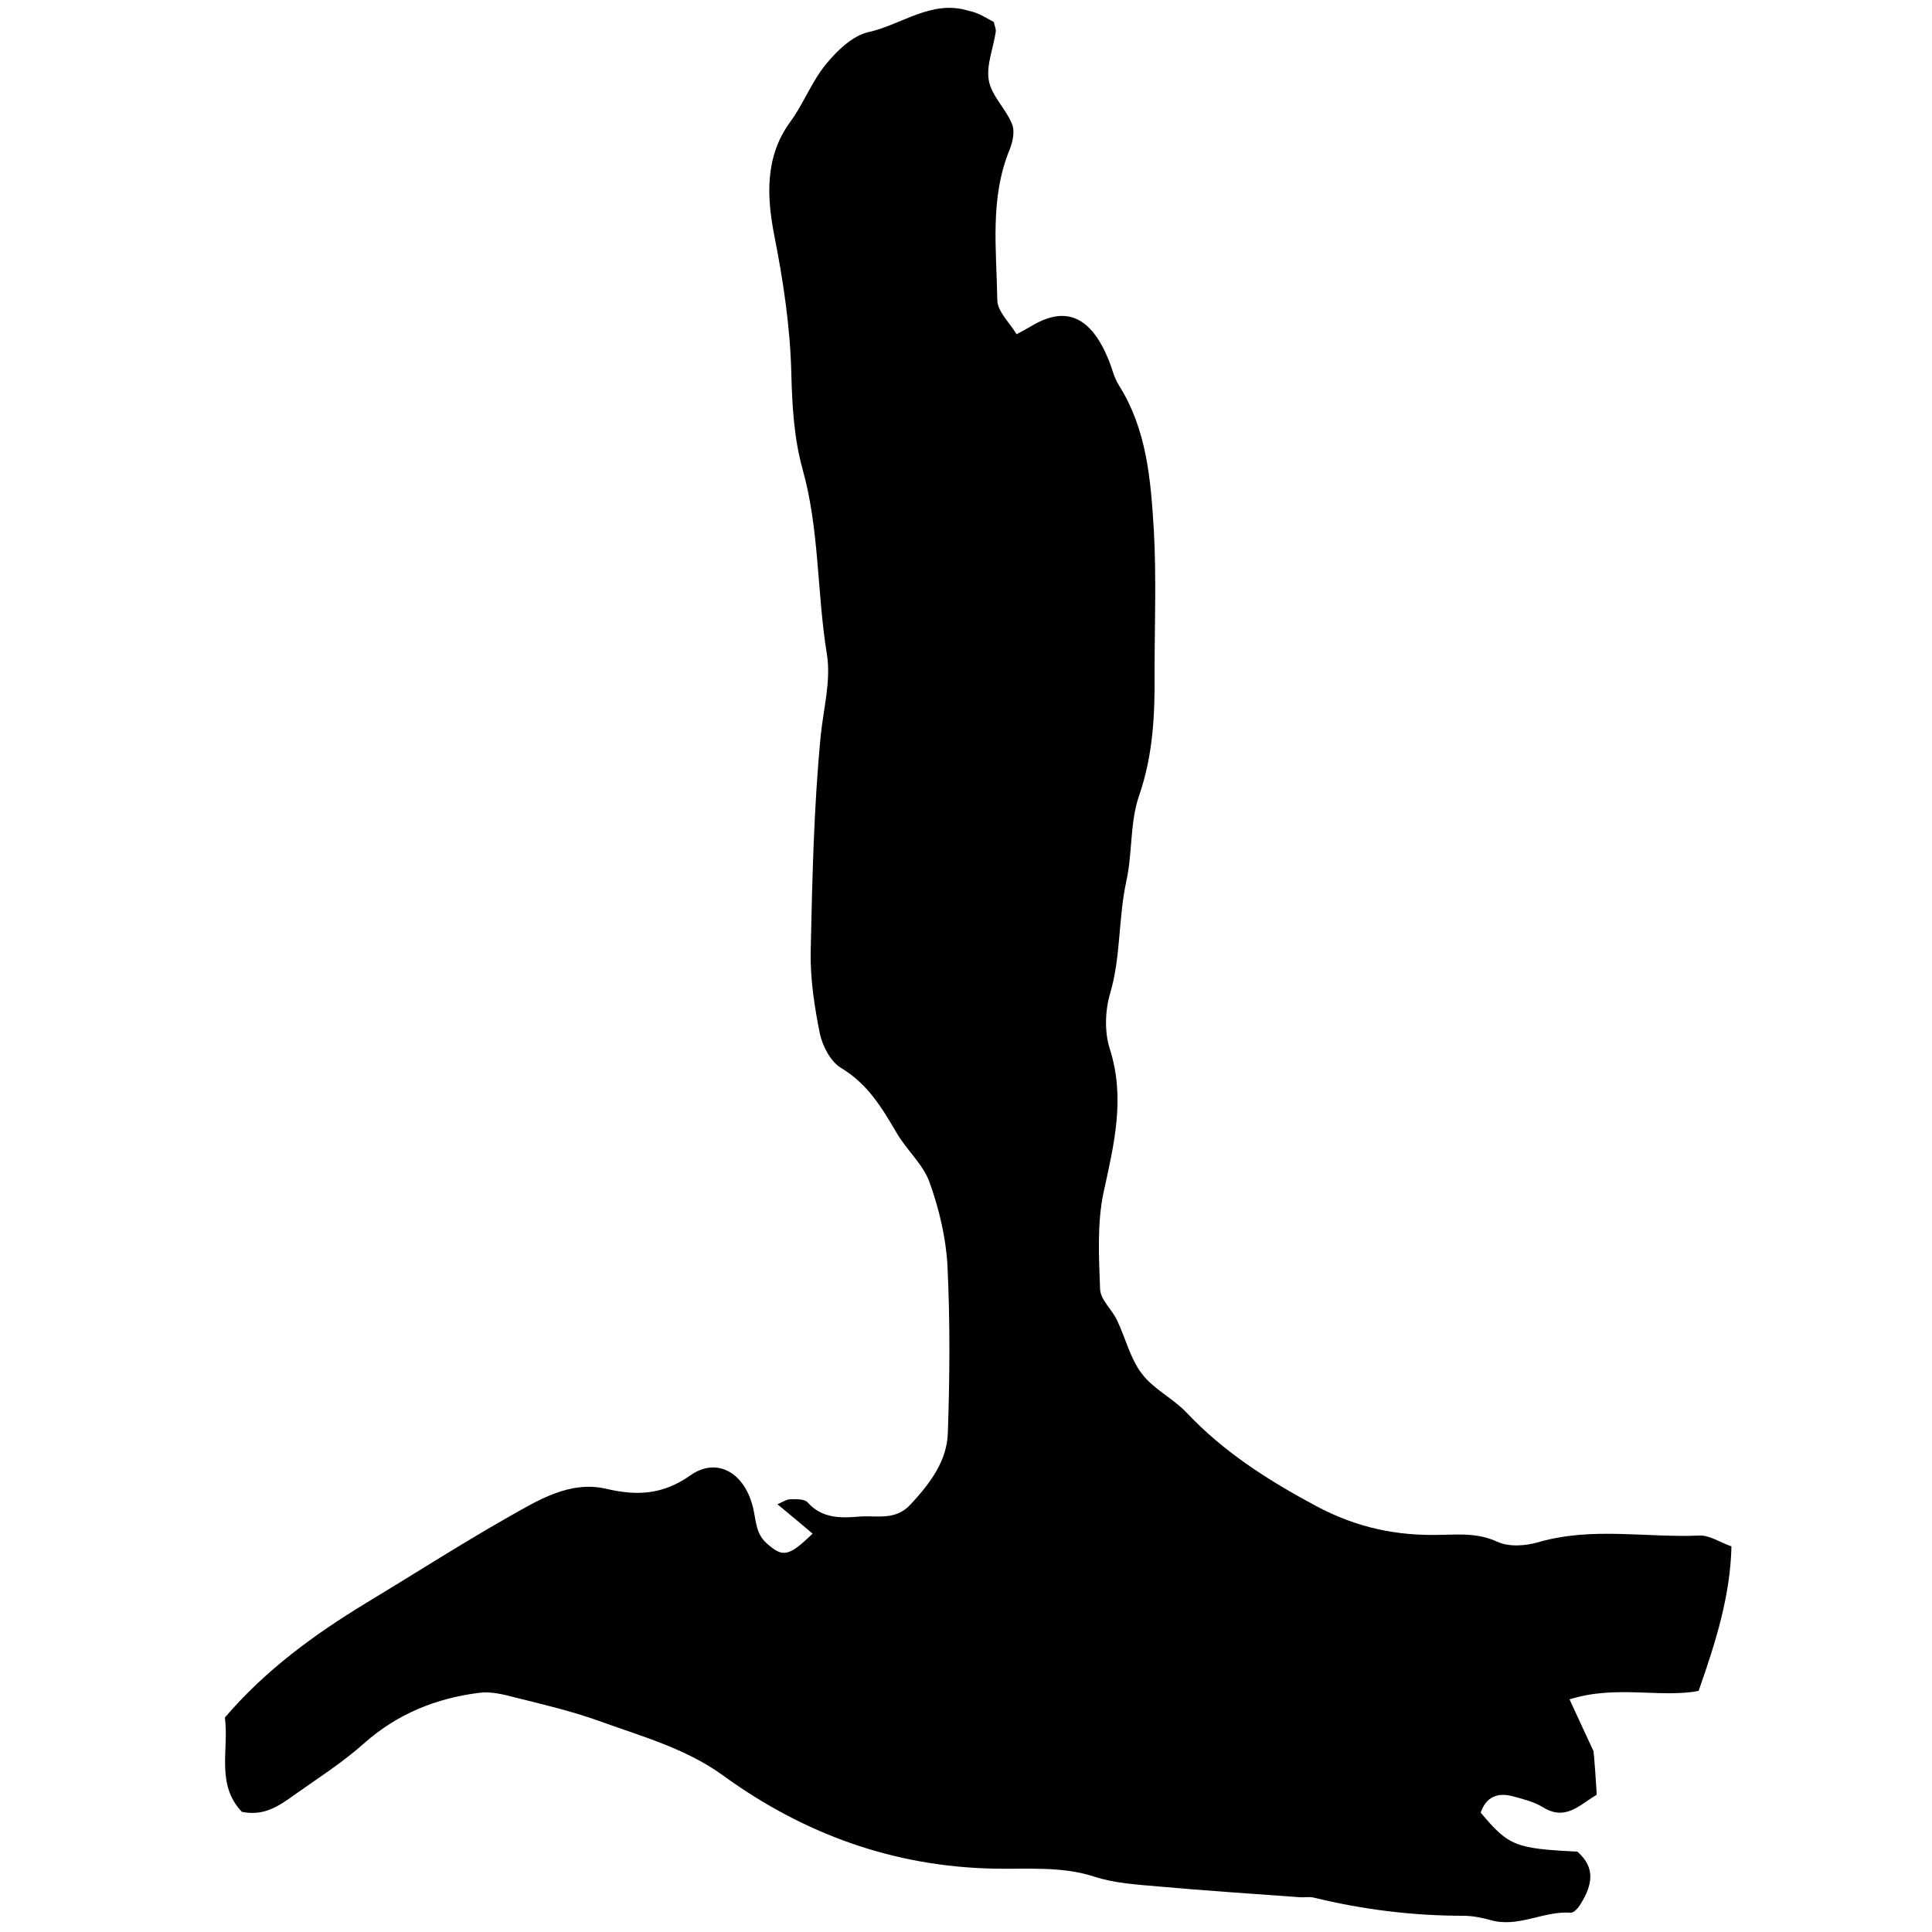 <?xml version="1.0" encoding="utf-8"?>
<!-- Generator: Adobe Illustrator 25.1.0, SVG Export Plug-In . SVG Version: 6.00 Build 0)  -->
<svg version="1.1" id="lky" xmlns="http://www.w3.org/2000/svg" xmlns:xlink="http://www.w3.org/1999/xlink" x="0px" y="0px"
	 viewBox="0 0 500 500" style="enable-background:new 0 0 500 500;" xml:space="preserve">
<path d="M257.2,5.7c0.2,1,0.6,1.8,0.5,2.5c-0.6,4.2-2.5,8.7-1.8,12.6c0.7,4,4.4,7.3,6,11.3c0.8,1.8,0.2,4.6-0.6,6.6
	c-5.2,12.6-3.4,25.9-3.2,38.9c0,3,3.2,5.9,5,8.9c1.8-1,2.8-1.5,3.8-2.1c9.1-5.5,15.5-2.3,20,8.7c0.9,2.2,1.4,4.6,2.6,6.5
	c7.3,11.5,8.3,24.5,9.1,37.4c0.7,12.4,0.2,24.9,0.2,37.3c0.1,10.7-0.4,21.2-4,31.6c-2.4,6.9-1.7,14.9-3.3,22.1
	c-2.1,9.6-1.4,19.6-4.2,29.1c-1.3,4.4-1.5,9.9-0.1,14.3c4.1,12.8,1.1,24.8-1.6,37.2c-1.7,8-1.2,16.7-0.9,25c0.1,2.8,3.1,5.3,4.4,8.1
	c2.2,4.6,3.4,9.9,6.4,13.8c3,4,8.1,6.4,11.6,10.1c9.6,10.2,21.1,17.5,33.4,24.1c10.6,5.7,21.2,7.9,32.9,7.5
	c4.7-0.1,9.3-0.4,14.1,1.8c3,1.4,7.3,1.1,10.7,0.1c13.8-4,27.8-1.1,41.7-1.7c2.5-0.1,5.1,1.7,8.2,2.8c-0.3,12.7-4,24.6-8.5,37.4
	c-9.7,1.9-21.5-1.6-33.4,2.2c2.6,5.7,4.4,9.5,6.2,13.4c0.1,0.3,0.9,11.3,0.8,11.3c-4.3,2.5-8,6.9-13.9,3.2c-2.3-1.4-5.1-2.1-7.7-2.8
	c-4-1.1-7,0.1-8.4,4.2c7.2,8.6,8.9,9.3,25,10.1c4.9,4.2,3.8,8.8,0.9,13.5c-0.6,1-1.8,2.4-2.6,2.3c-7.1-0.5-13.6,4-20.8,1.9
	c-2.2-0.6-4.6-1.1-7-1.1c-13.1,0-26-1.6-38.7-4.7c-1.1-0.3-2.4,0-3.6-0.1c-12.3-0.9-24.5-1.7-36.8-2.8c-5.5-0.5-11.1-0.8-16.3-2.5
	c-8.6-2.8-17.3-1.9-26-2.1c-26.1-0.5-49.4-9-70.3-24.2c-9.7-7-21.2-10.1-32.2-14.1c-7-2.5-14.3-4.2-21.5-6c-3-0.8-6.3-1.6-9.3-1.2
	c-11.1,1.4-21.1,5.4-29.7,13c-5.6,5-12,9.1-18.1,13.4c-3.9,2.8-7.8,5.6-13.6,4.4c-6.8-7.1-3.3-16.2-4.4-24.4
	C68.6,432.3,81.3,423,95,414.7c12.1-7.3,24.1-15,36.4-22c7.8-4.4,16-9.6,25.5-7.4c8.1,1.9,14.7,1.5,21.8-3.5
	c7-4.9,14.3-0.5,16.3,8.9c0.7,3.2,0.7,6.2,3.3,8.6c4.2,3.8,5.7,3.7,12-2.4c-2.6-2.2-5.1-4.3-9.1-7.6c1.4-0.6,2.4-1.3,3.4-1.3
	c1.5,0,3.6-0.1,4.4,0.8c3.7,4.2,8.6,4.1,13.3,3.7c4.5-0.4,9.4,1.2,13.4-3.2c5-5.4,9.4-11.2,9.6-18.5c0.5-14.4,0.6-28.9-0.1-43.3
	c-0.4-7.3-2.2-14.8-4.7-21.7c-1.7-4.6-6-8.3-8.5-12.7c-3.8-6.5-7.5-12.6-14.3-16.7c-2.7-1.6-4.8-5.6-5.5-8.8
	c-1.4-6.9-2.5-14.1-2.4-21.1c0.4-18.7,0.8-37.5,2.6-56.1c0.7-7,2.7-14.2,1.6-21.1c-2.6-15.9-1.9-32.2-6.3-47.9
	c-2.2-7.9-2.7-16.4-2.9-24.6c-0.3-12.3-2.1-24.2-4.5-36.3c-1.8-9.5-2.4-19.8,4.1-28.8c3.5-4.7,5.6-10.5,9.3-15
	c2.9-3.6,7-7.5,11.1-8.4c8.6-1.9,16.3-8.5,25.9-5.5C253.3,3.3,255.3,4.7,257.2,5.7z"/>
</svg>
